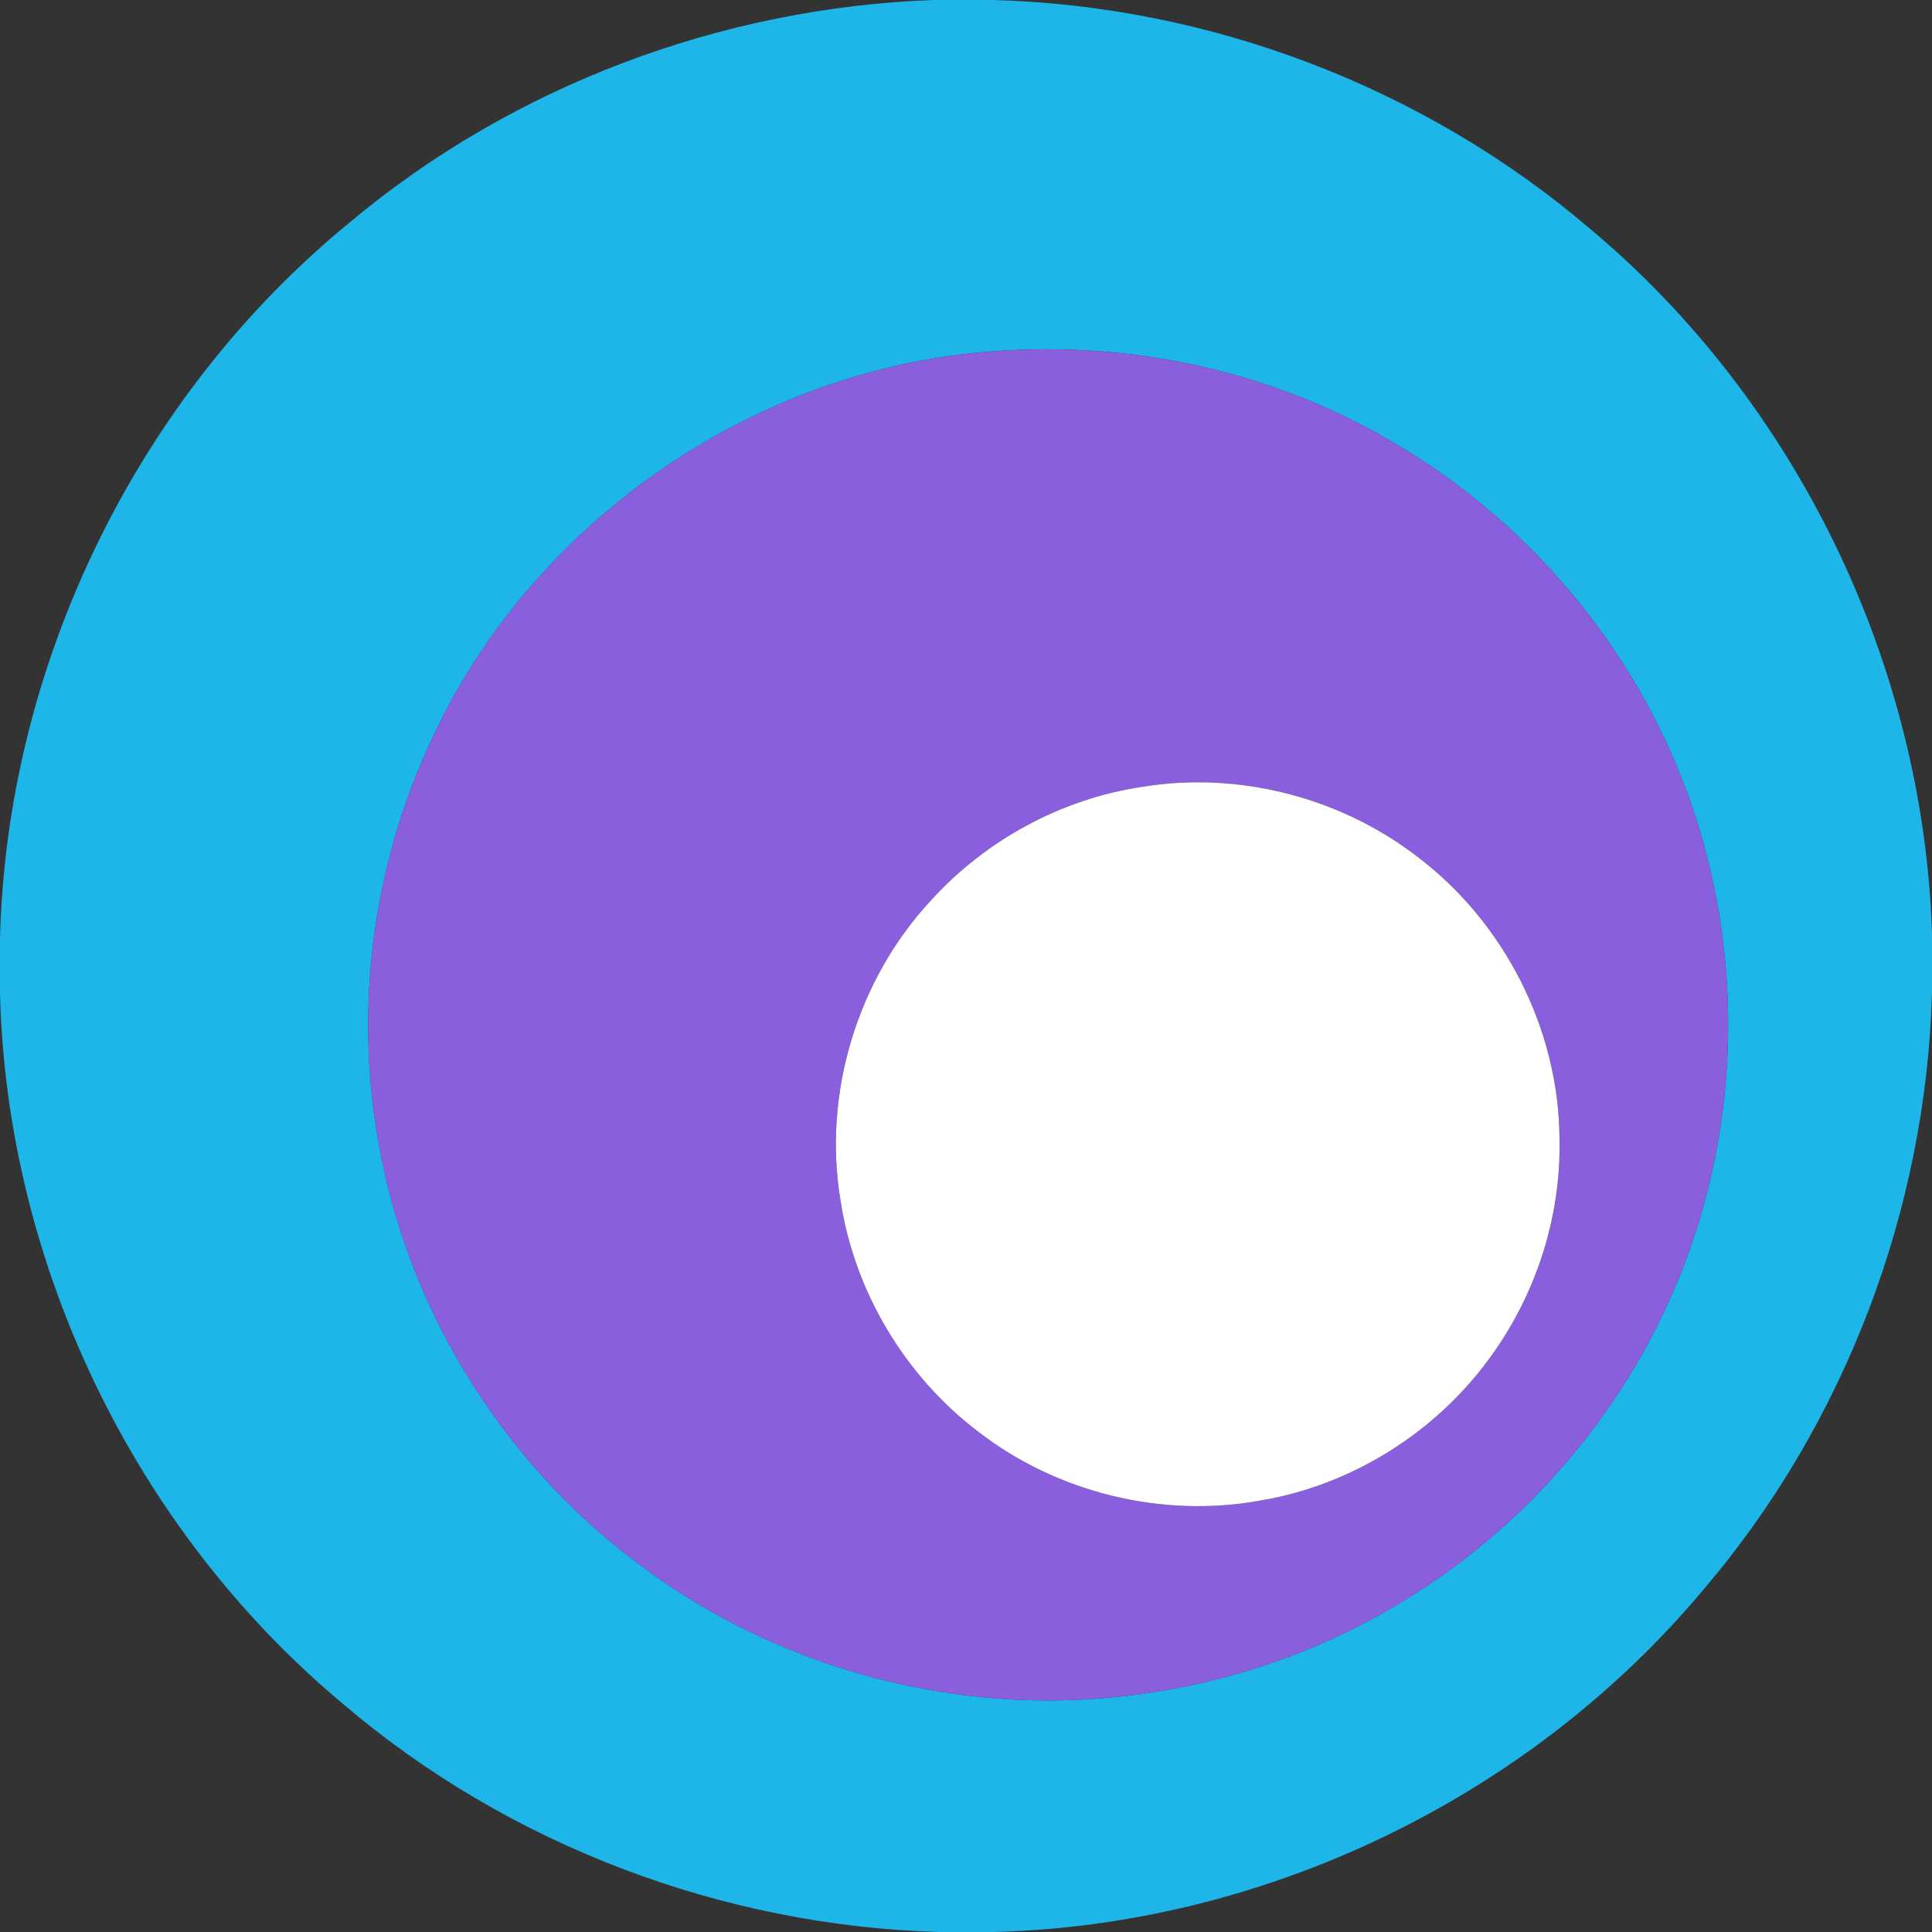 <svg width="80" height="80" viewBox="0 0 80 80" fill="none" xmlns="http://www.w3.org/2000/svg">
<rect x="0" y="0" width="80" height="80" fill="#333333" stroke="none"/>
<g id="256 1" clip-path="url(#clip0_1_5176)">
<g id="#1eb6e8ff">
<path id="Vector" d="M38.644 0H41.084C50.097 0.231 58.984 3.616 65.838 9.472C74.394 16.631 79.644 27.503 80 38.65V41.094C79.756 50.1 76.381 58.984 70.522 65.838C63.312 74.453 52.331 79.737 41.097 80H38.913C29.913 79.753 21.028 76.388 14.178 70.534C5.553 63.322 0.263 52.337 0 41.097V38.897C0.266 27.509 5.694 16.384 14.516 9.181C21.247 3.55 29.881 0.316 38.644 0ZM40.45 14.606C30.794 15.537 21.894 21.853 17.85 30.672C15.363 35.978 14.625 42.078 15.772 47.825C17.084 54.619 21.072 60.841 26.659 64.916C31.469 68.484 37.441 70.409 43.422 70.412C48.578 70.4 53.737 68.987 58.131 66.278C63.413 63.072 67.588 58.075 69.766 52.288C72.203 45.891 72.153 38.581 69.631 32.219C67.341 26.397 63.031 21.409 57.616 18.278C52.481 15.25 46.369 14.009 40.45 14.606Z" fill="#1EB6E8"/>
</g>
<g id="#895fdeff">
<path id="Vector_2" d="M40.45 14.607C46.368 14.01 52.481 15.25 57.615 18.278C63.031 21.41 67.34 26.397 69.631 32.219C72.153 38.582 72.203 45.891 69.765 52.288C67.587 58.075 63.412 63.072 58.131 66.278C53.737 68.988 48.578 70.4 43.422 70.413C37.44 70.41 31.468 68.485 26.659 64.916C21.072 60.841 17.084 54.619 15.771 47.825C14.625 42.078 15.362 35.978 17.85 30.672C21.893 21.853 30.793 15.538 40.45 14.607ZM47.265 32.588C43.931 33.088 40.803 34.794 38.54 37.294C35.493 40.575 34.065 45.294 34.806 49.716C35.375 53.463 37.456 56.953 40.468 59.253C43.743 61.81 48.125 62.885 52.212 62.132C55.943 61.5 59.378 59.36 61.621 56.319C63.568 53.703 64.647 50.441 64.575 47.175C64.559 42.616 62.272 38.144 58.621 35.422C55.431 32.991 51.225 31.925 47.265 32.588Z" fill="#895FDE"/>
</g>
<g id="#ffffffff">
<path id="Vector_3" d="M47.265 32.587C51.225 31.925 55.431 32.991 58.621 35.422C62.271 38.144 64.559 42.616 64.575 47.175C64.646 50.441 63.568 53.703 61.621 56.319C59.378 59.359 55.943 61.5 52.212 62.131C48.125 62.884 43.743 61.809 40.468 59.253C37.456 56.953 35.375 53.462 34.806 49.716C34.065 45.294 35.493 40.575 38.54 37.294C40.803 34.794 43.931 33.087 47.265 32.587Z" fill="white"/>
</g>
</g>
<defs>
<clipPath id="clip0_1_5176">
<rect width="80" height="80" fill="white"/>
</clipPath>
</defs>
</svg>
